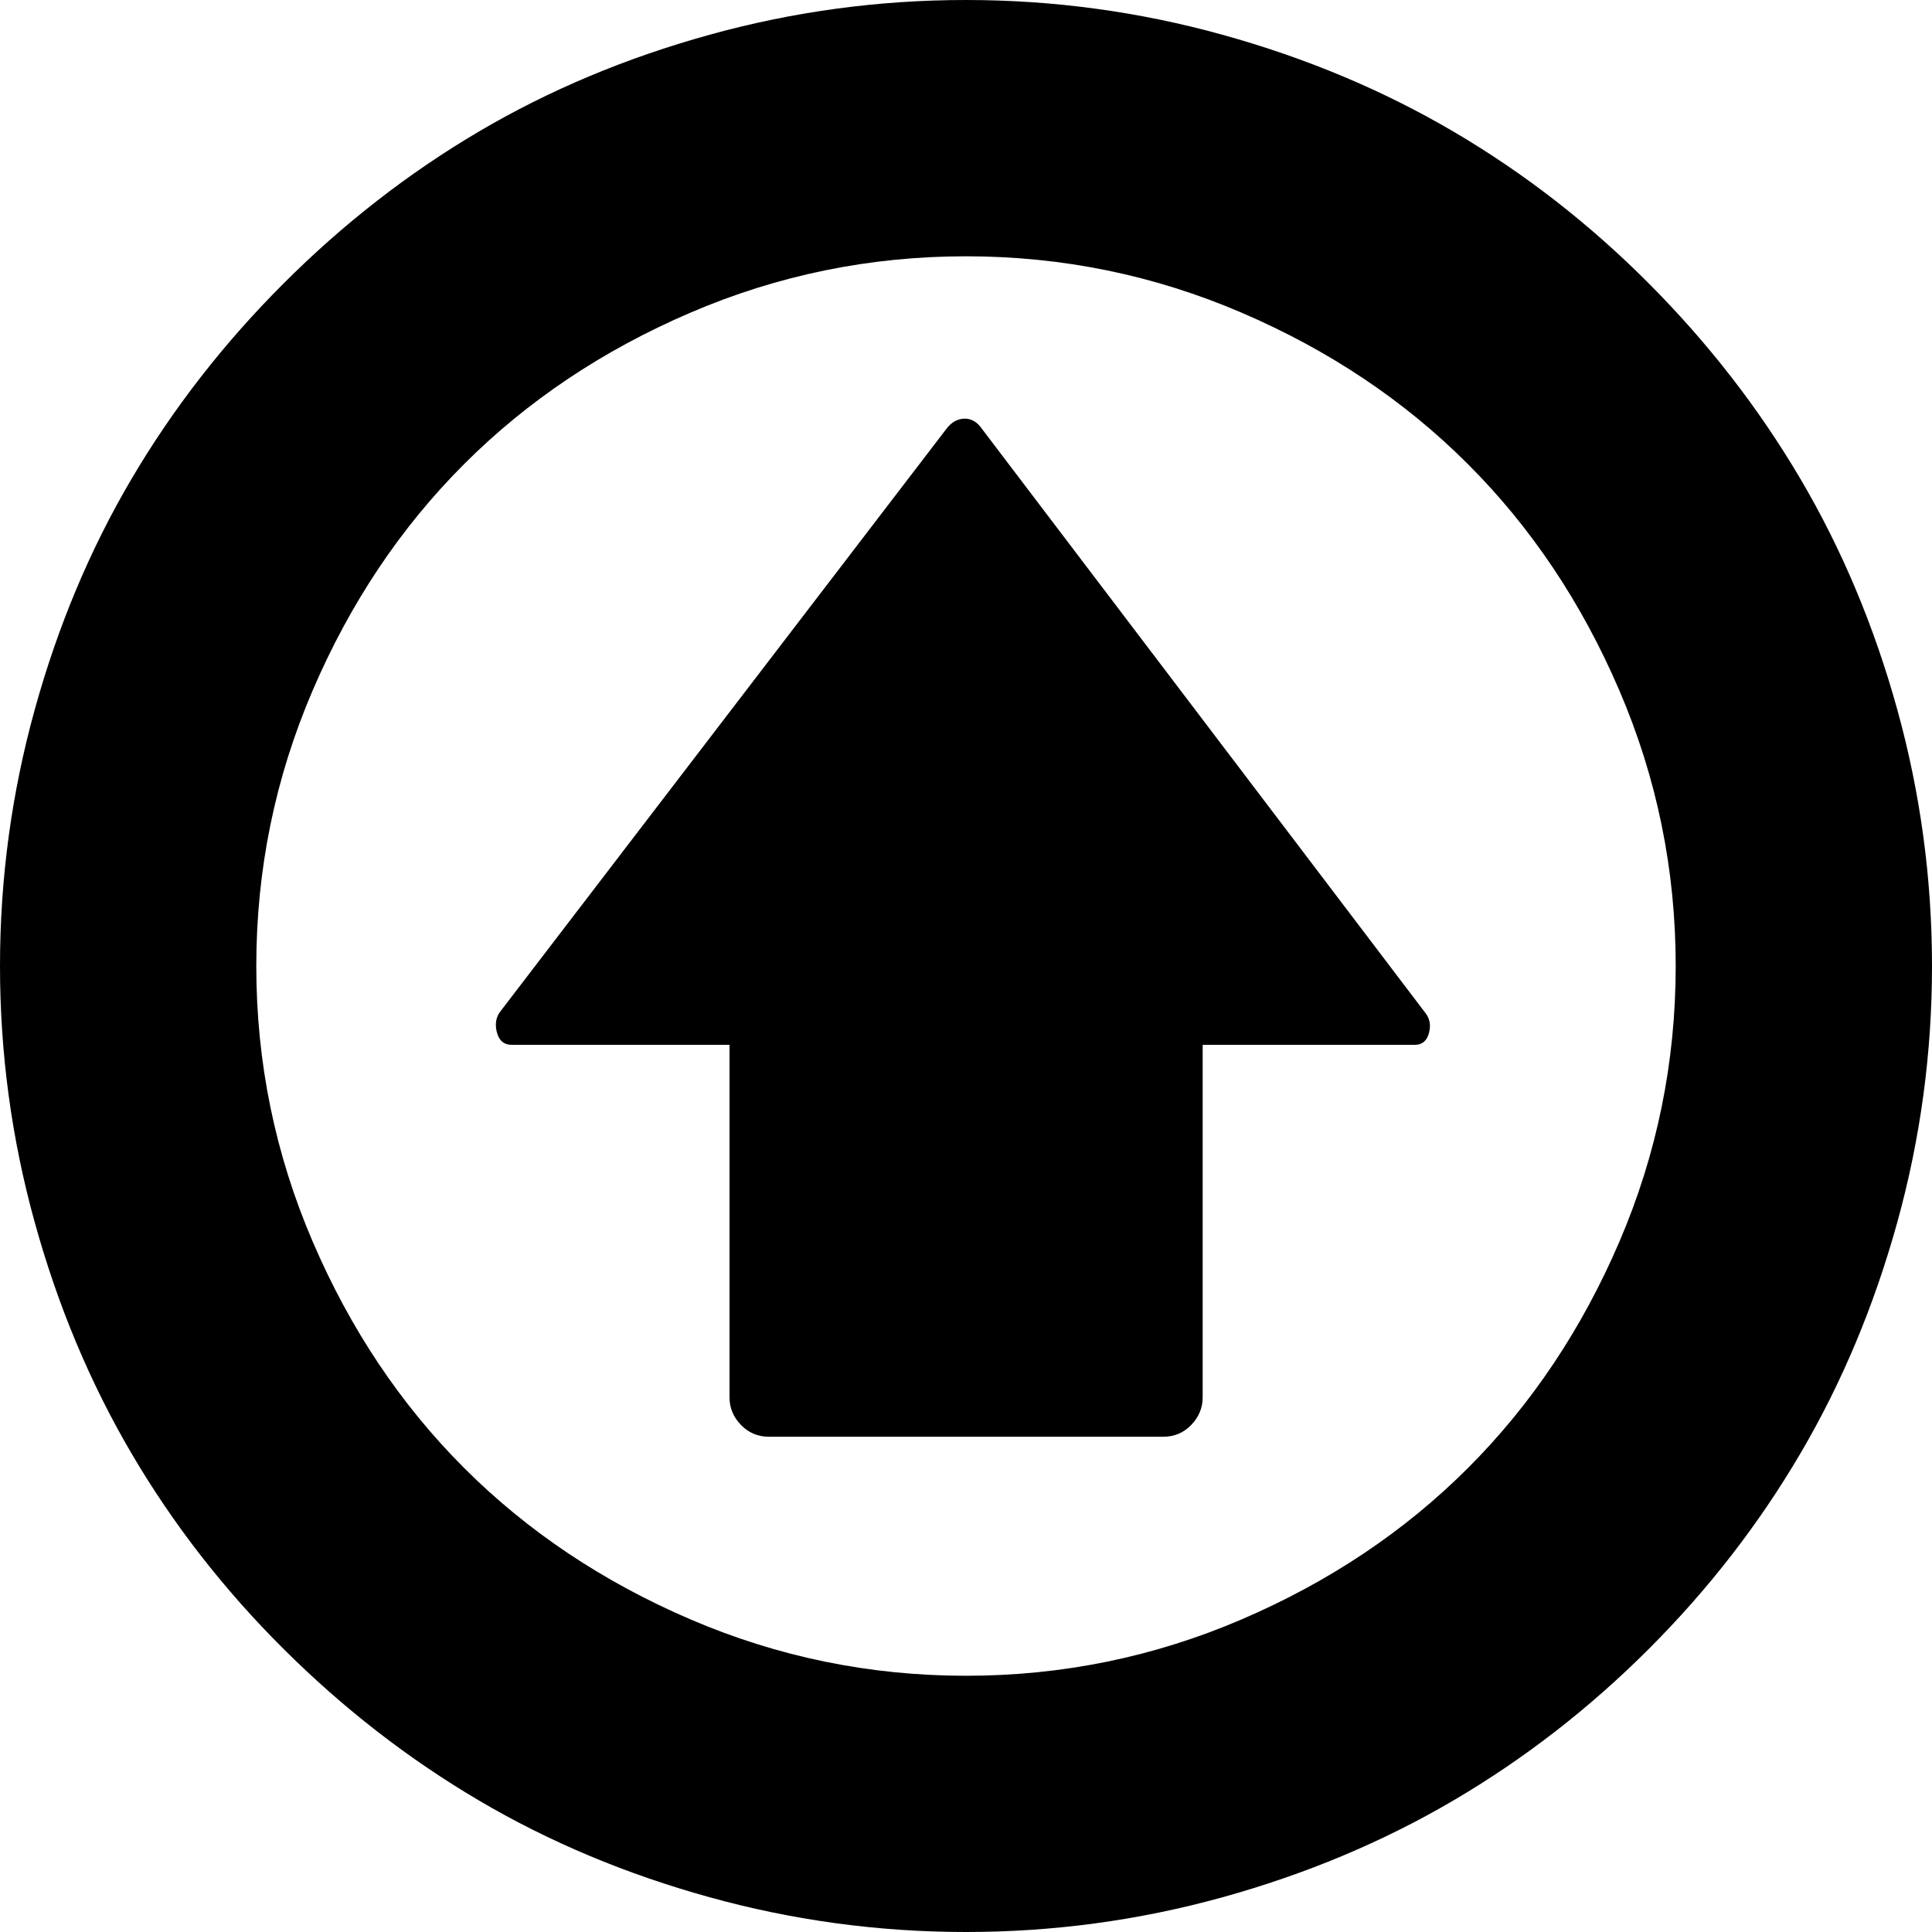 <?xml version="1.0" encoding="UTF-8" standalone="no"?>
<svg
   xmlns:dc="http://purl.org/dc/elements/1.1/"
   xmlns:cc="http://creativecommons.org/ns#"
   xmlns:rdf="http://www.w3.org/1999/02/22-rdf-syntax-ns#"
   xmlns:svg="http://www.w3.org/2000/svg"
   xmlns="http://www.w3.org/2000/svg"
   xmlns:sodipodi="http://sodipodi.sourceforge.net/DTD/sodipodi-0.dtd"
   xmlns:inkscape="http://www.inkscape.org/namespaces/inkscape"
   version="1.1"
   width="32px"
   height="32px"
   id="svg2985"
   inkscape:version="0.91 r13725"
   sodipodi:docname="upload.svg">
  <defs
     id="defs2993" />
  <sodipodi:namedview
     pagecolor="#ffffff"
     bordercolor="#666666"
     borderopacity="1"
     objecttolerance="10"
     gridtolerance="10"
     guidetolerance="10"
     inkscape:pageopacity="0"
     inkscape:pageshadow="2"
     inkscape:window-width="1920"
     inkscape:window-height="1028"
     id="namedview2991"
     showgrid="false"
     inkscape:zoom="7.375"
     inkscape:cx="-23.322034"
     inkscape:cy="16"
     inkscape:window-x="-8"
     inkscape:window-y="-8"
     inkscape:window-maximized="1"
     inkscape:current-layer="svg2985" />
  <g
     id="g2987"
     transform="matrix(0.013,0,0,-0.013,-0.821,32.821)" />
  <path
     d="M 0,16 Q 0,13.832 0.575,11.755 1.149,9.678 2.181,7.928 3.213,6.178 4.696,4.696 6.178,3.213 7.928,2.181 9.678,1.149 11.755,0.575 13.832,0 16,0 q 2.168,0 4.245,0.575 2.077,0.575 3.833,1.607 1.757,1.032 3.233,2.514 1.476,1.482 2.508,3.233 1.032,1.75 1.607,3.827 Q 32,13.832 32,16 q 0,2.168 -0.575,4.245 -0.575,2.077 -1.607,3.833 -1.032,1.757 -2.508,3.233 -1.476,1.476 -3.233,2.508 -1.757,1.032 -3.833,1.607 Q 18.168,32 16,32 13.832,32 11.755,31.425 9.678,30.851 7.928,29.819 6.178,28.787 4.696,27.311 3.213,25.835 2.181,24.078 1.149,22.322 0.575,20.245 0,18.168 0,16 Z m 4.245,0 q 0,2.39 0.934,4.565 0.934,2.175 2.508,3.749 1.574,1.574 3.749,2.508 2.175,0.934 4.565,0.934 2.39,0 4.565,-0.934 2.175,-0.934 3.749,-2.508 1.574,-1.574 2.508,-3.749 Q 27.755,18.39 27.755,16 q 0,-2.39 -0.934,-4.565 Q 25.887,9.26 24.313,7.687 22.74,6.113 20.565,5.179 18.39,4.245 16,4.245 q -2.39,0 -4.565,0.934 Q 9.26,6.113 7.687,7.687 6.113,9.26 5.179,11.435 4.245,13.61 4.245,16 Z m 3.984,1.097 q -0.052,-0.209 0.065,-0.353 l 7.38,-9.639 q 0.118,-0.157 0.281,-0.17 0.163,-0.013 0.281,0.131 l 7.367,9.704 q 0.118,0.144 0.065,0.34 -0.052,0.196 -0.235,0.196 l -3.513,0 0,5.838 q 0,0.261 -0.189,0.457 -0.189,0.196 -0.464,0.196 l -6.531,0 q -0.274,0 -0.464,-0.196 -0.189,-0.196 -0.189,-0.457 l 0,-5.838 -3.605,0 q -0.196,0 -0.248,-0.209 z"
     id="path2989"
     inkscape:connector-curvature="0" />
</svg>
